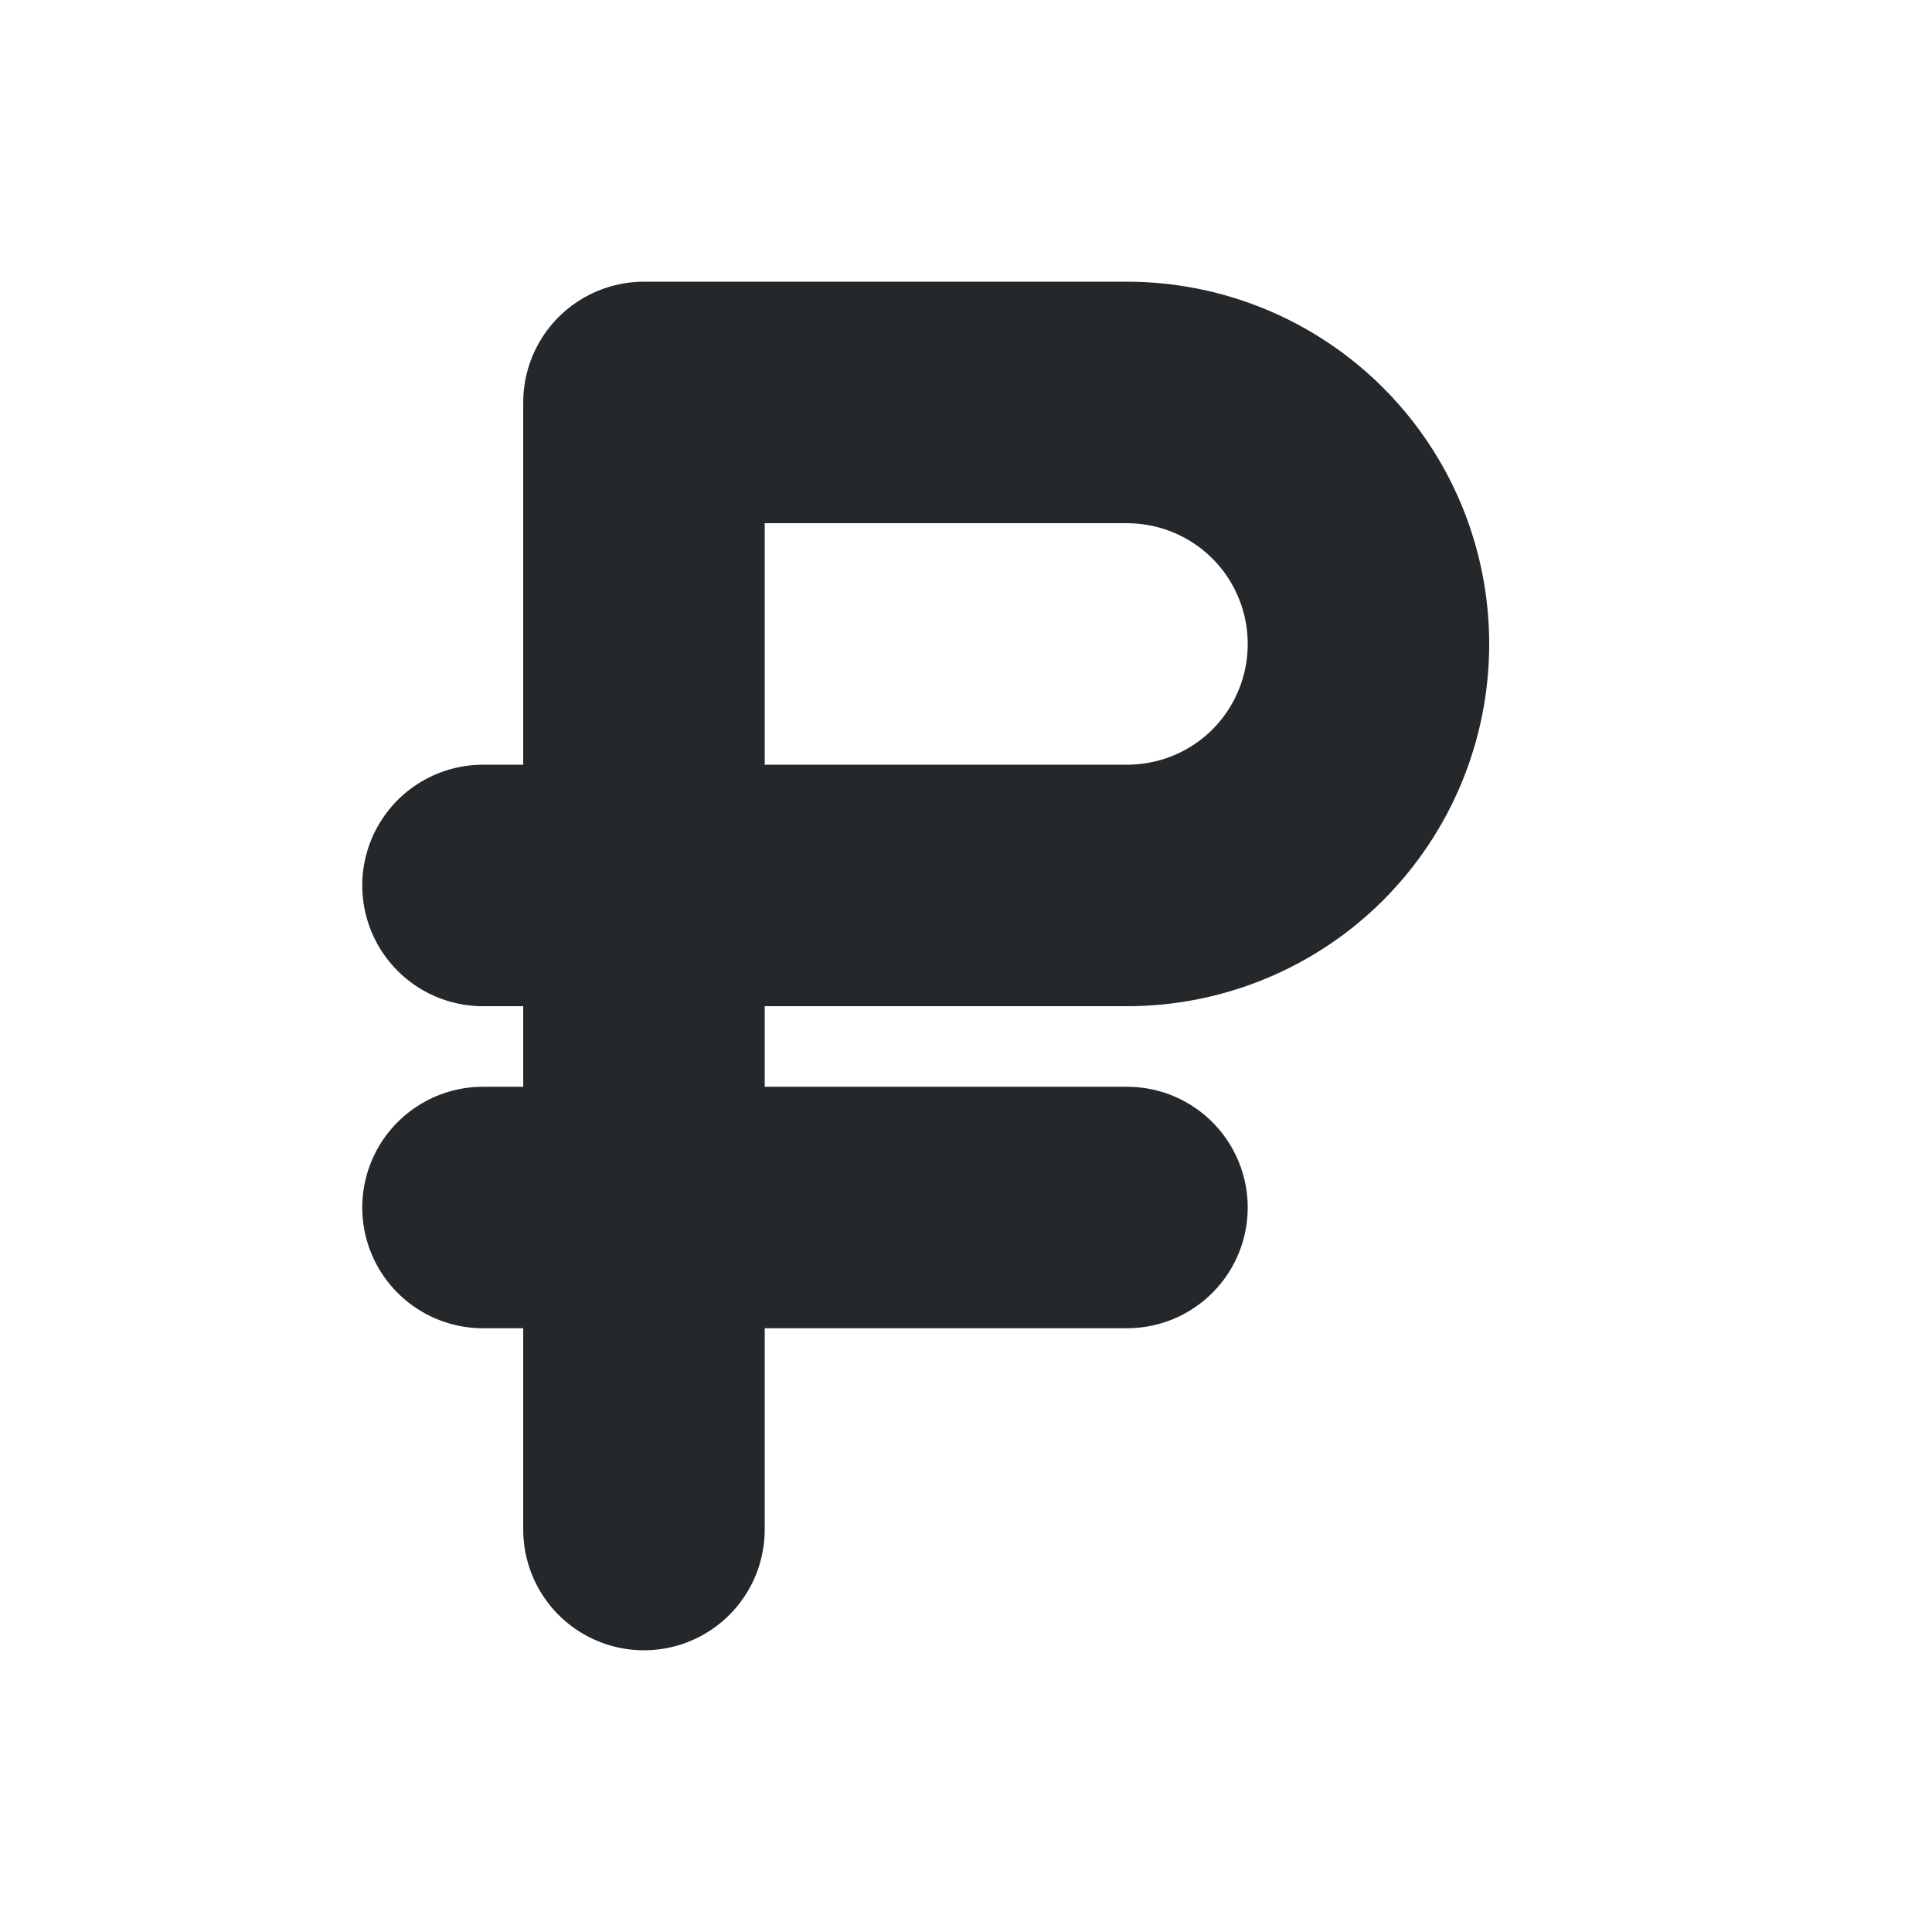 <svg width="16" height="16" viewBox="0 0 16 16" fill="none" xmlns="http://www.w3.org/2000/svg">
<path d="M5.333 12.667V3.333H9.333C9.864 3.333 10.373 3.544 10.748 3.919C11.123 4.294 11.333 4.803 11.333 5.333C11.333 5.864 11.123 6.372 10.748 6.748C10.373 7.123 9.864 7.333 9.333 7.333H4" stroke="#24282B" stroke-width="2" stroke-linecap="round" stroke-linejoin="round"/>
<path d="M9.333 10H4" stroke="#24282B" stroke-width="2" stroke-linecap="round" stroke-linejoin="round"/>
</svg>
